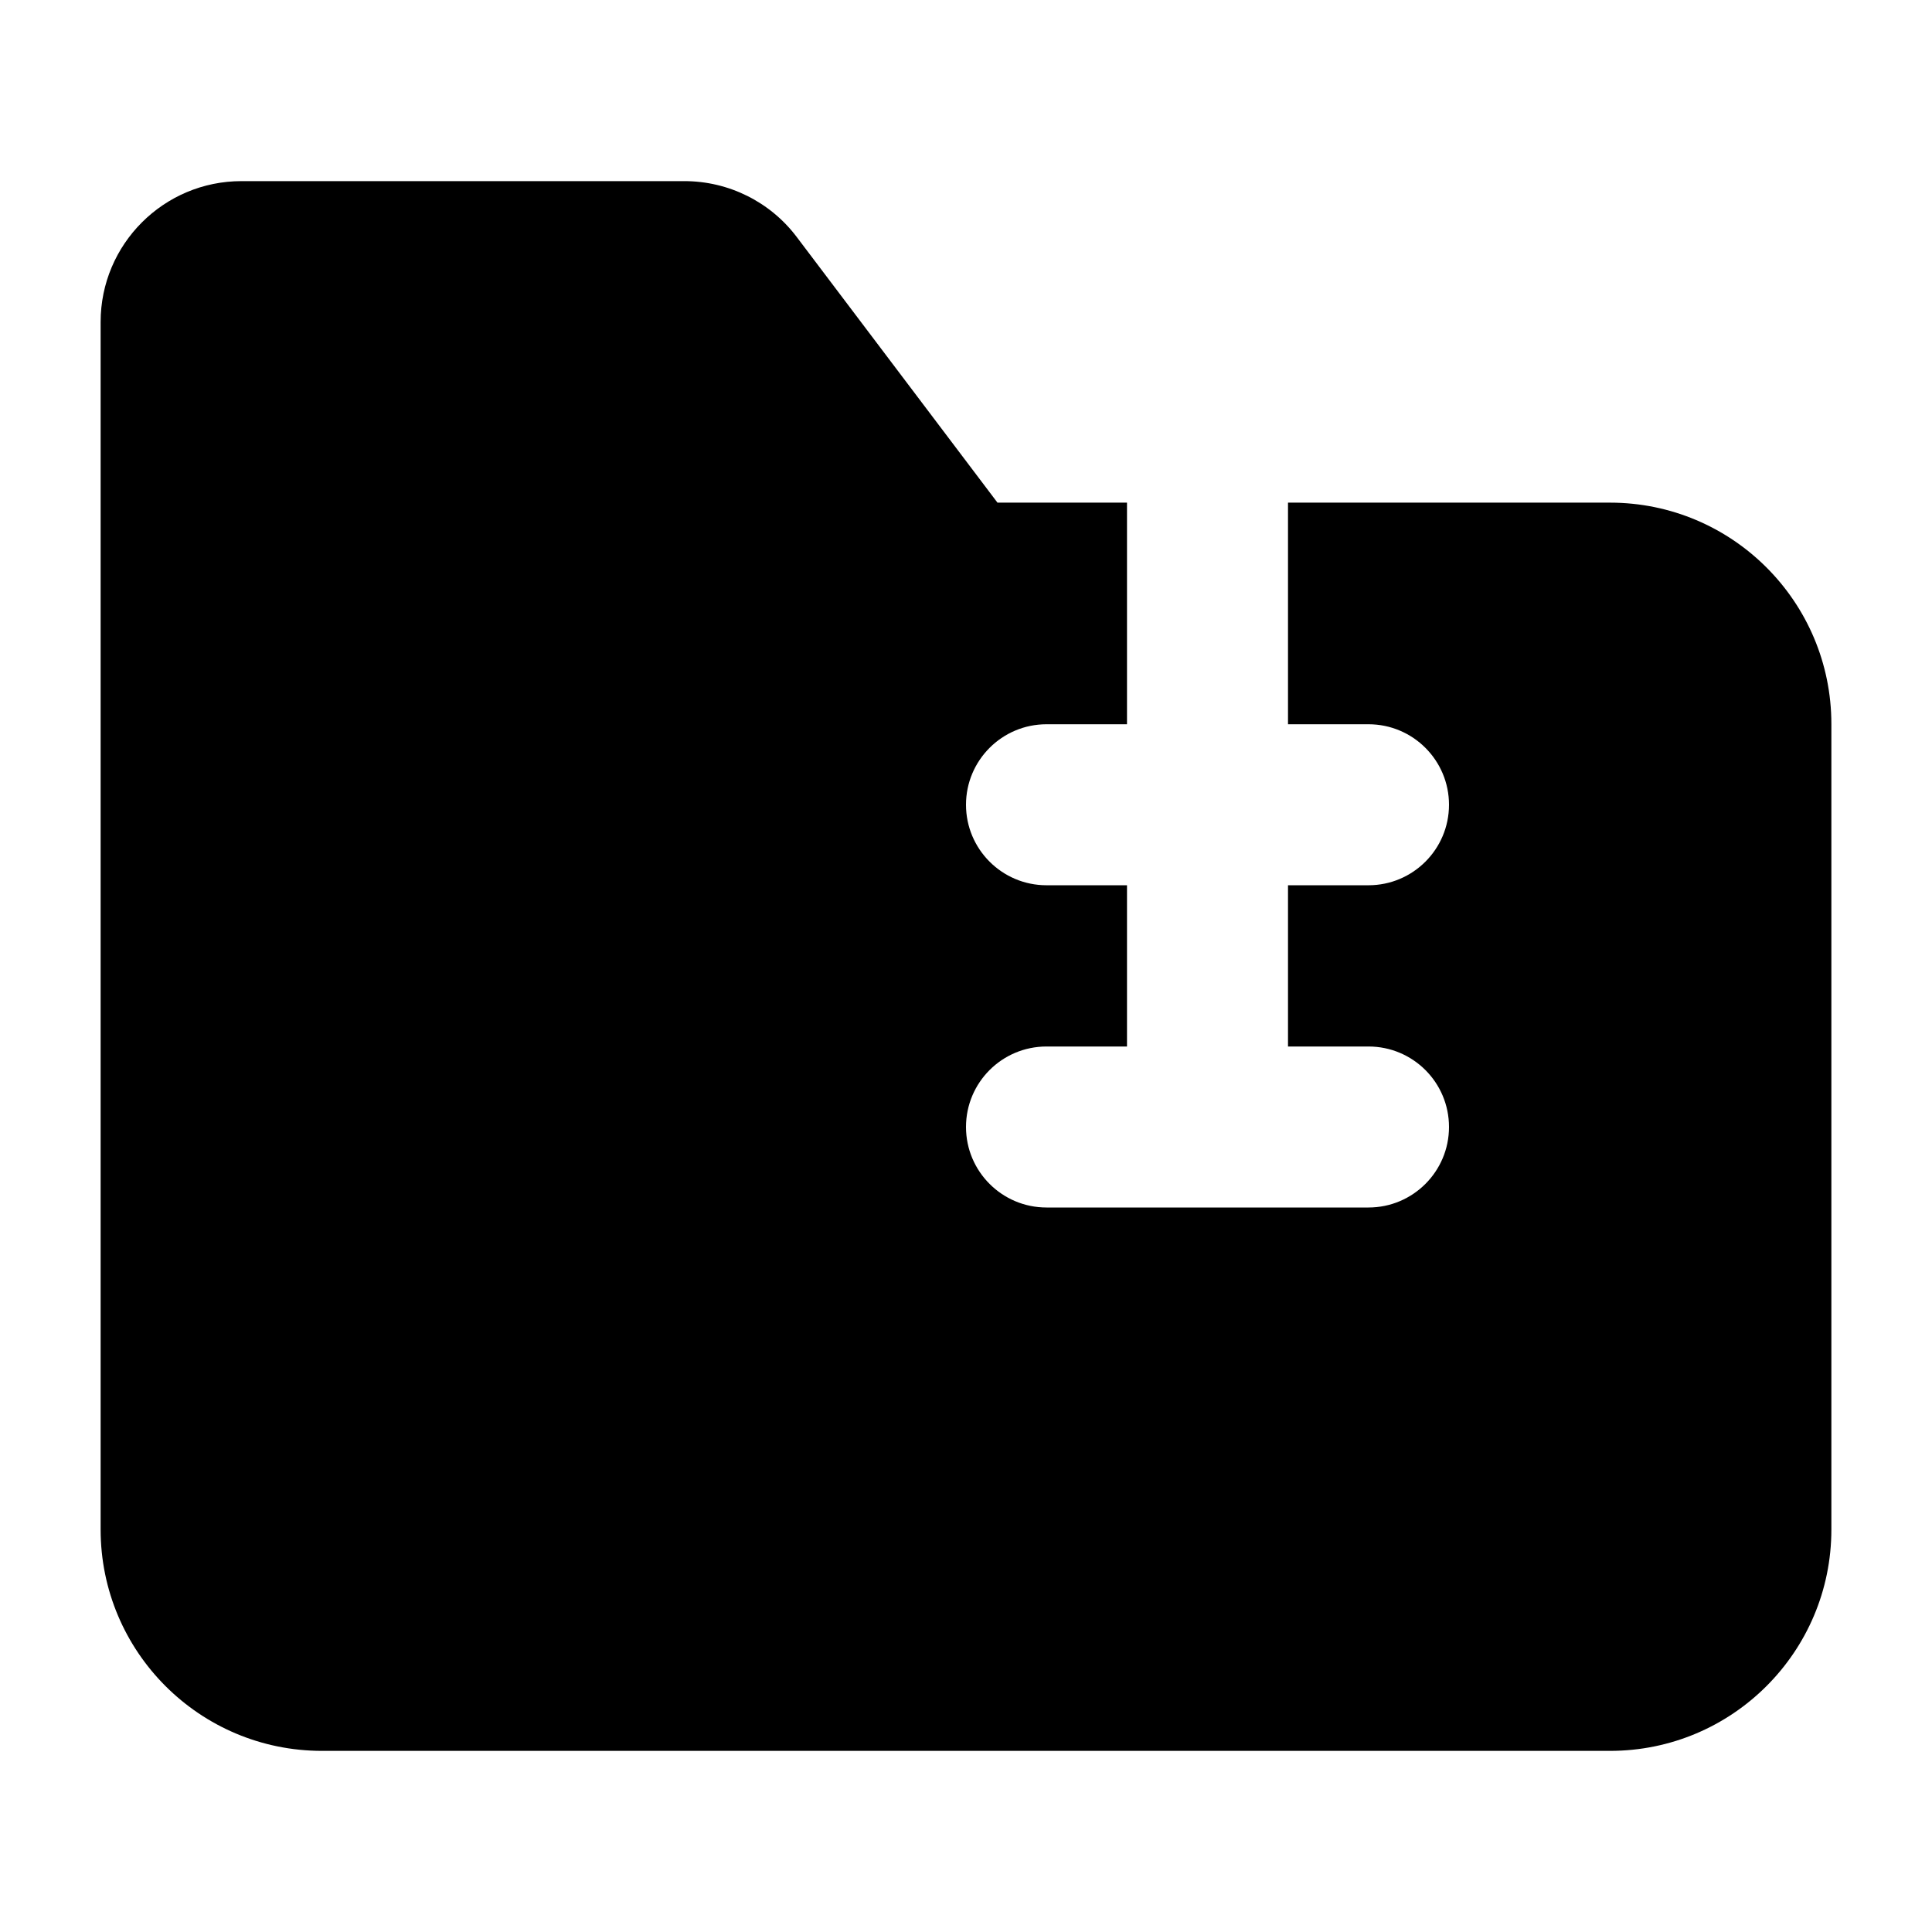 <svg width="24" height="24" viewBox="0 0 24 24" xmlns="http://www.w3.org/2000/svg">
    <path fill-rule="evenodd" clip-rule="evenodd" d="M12.391 6.244L9.898 2.945C9.568 2.507 9.051 2.25 8.502 2.25H3C2.034 2.25 1.25 3.034 1.25 4V19C1.25 20.519 2.481 21.75 4 21.75H20C21.519 21.75 22.75 20.519 22.75 19V8.994C22.75 7.476 21.519 6.244 20 6.244H16V8.997H17C17.552 8.997 18 9.445 18 9.997C18 10.549 17.552 10.997 17 10.997H16V13H17C17.552 13 18 13.447 18 14C18 14.552 17.552 15 17 15H13C12.448 15 12 14.552 12 14C12 13.447 12.448 13 13 13H14V10.997H13C12.448 10.997 12 10.549 12 9.997C12 9.445 12.448 8.997 13 8.997H14V6.244H12.391Z"/>
</svg>
